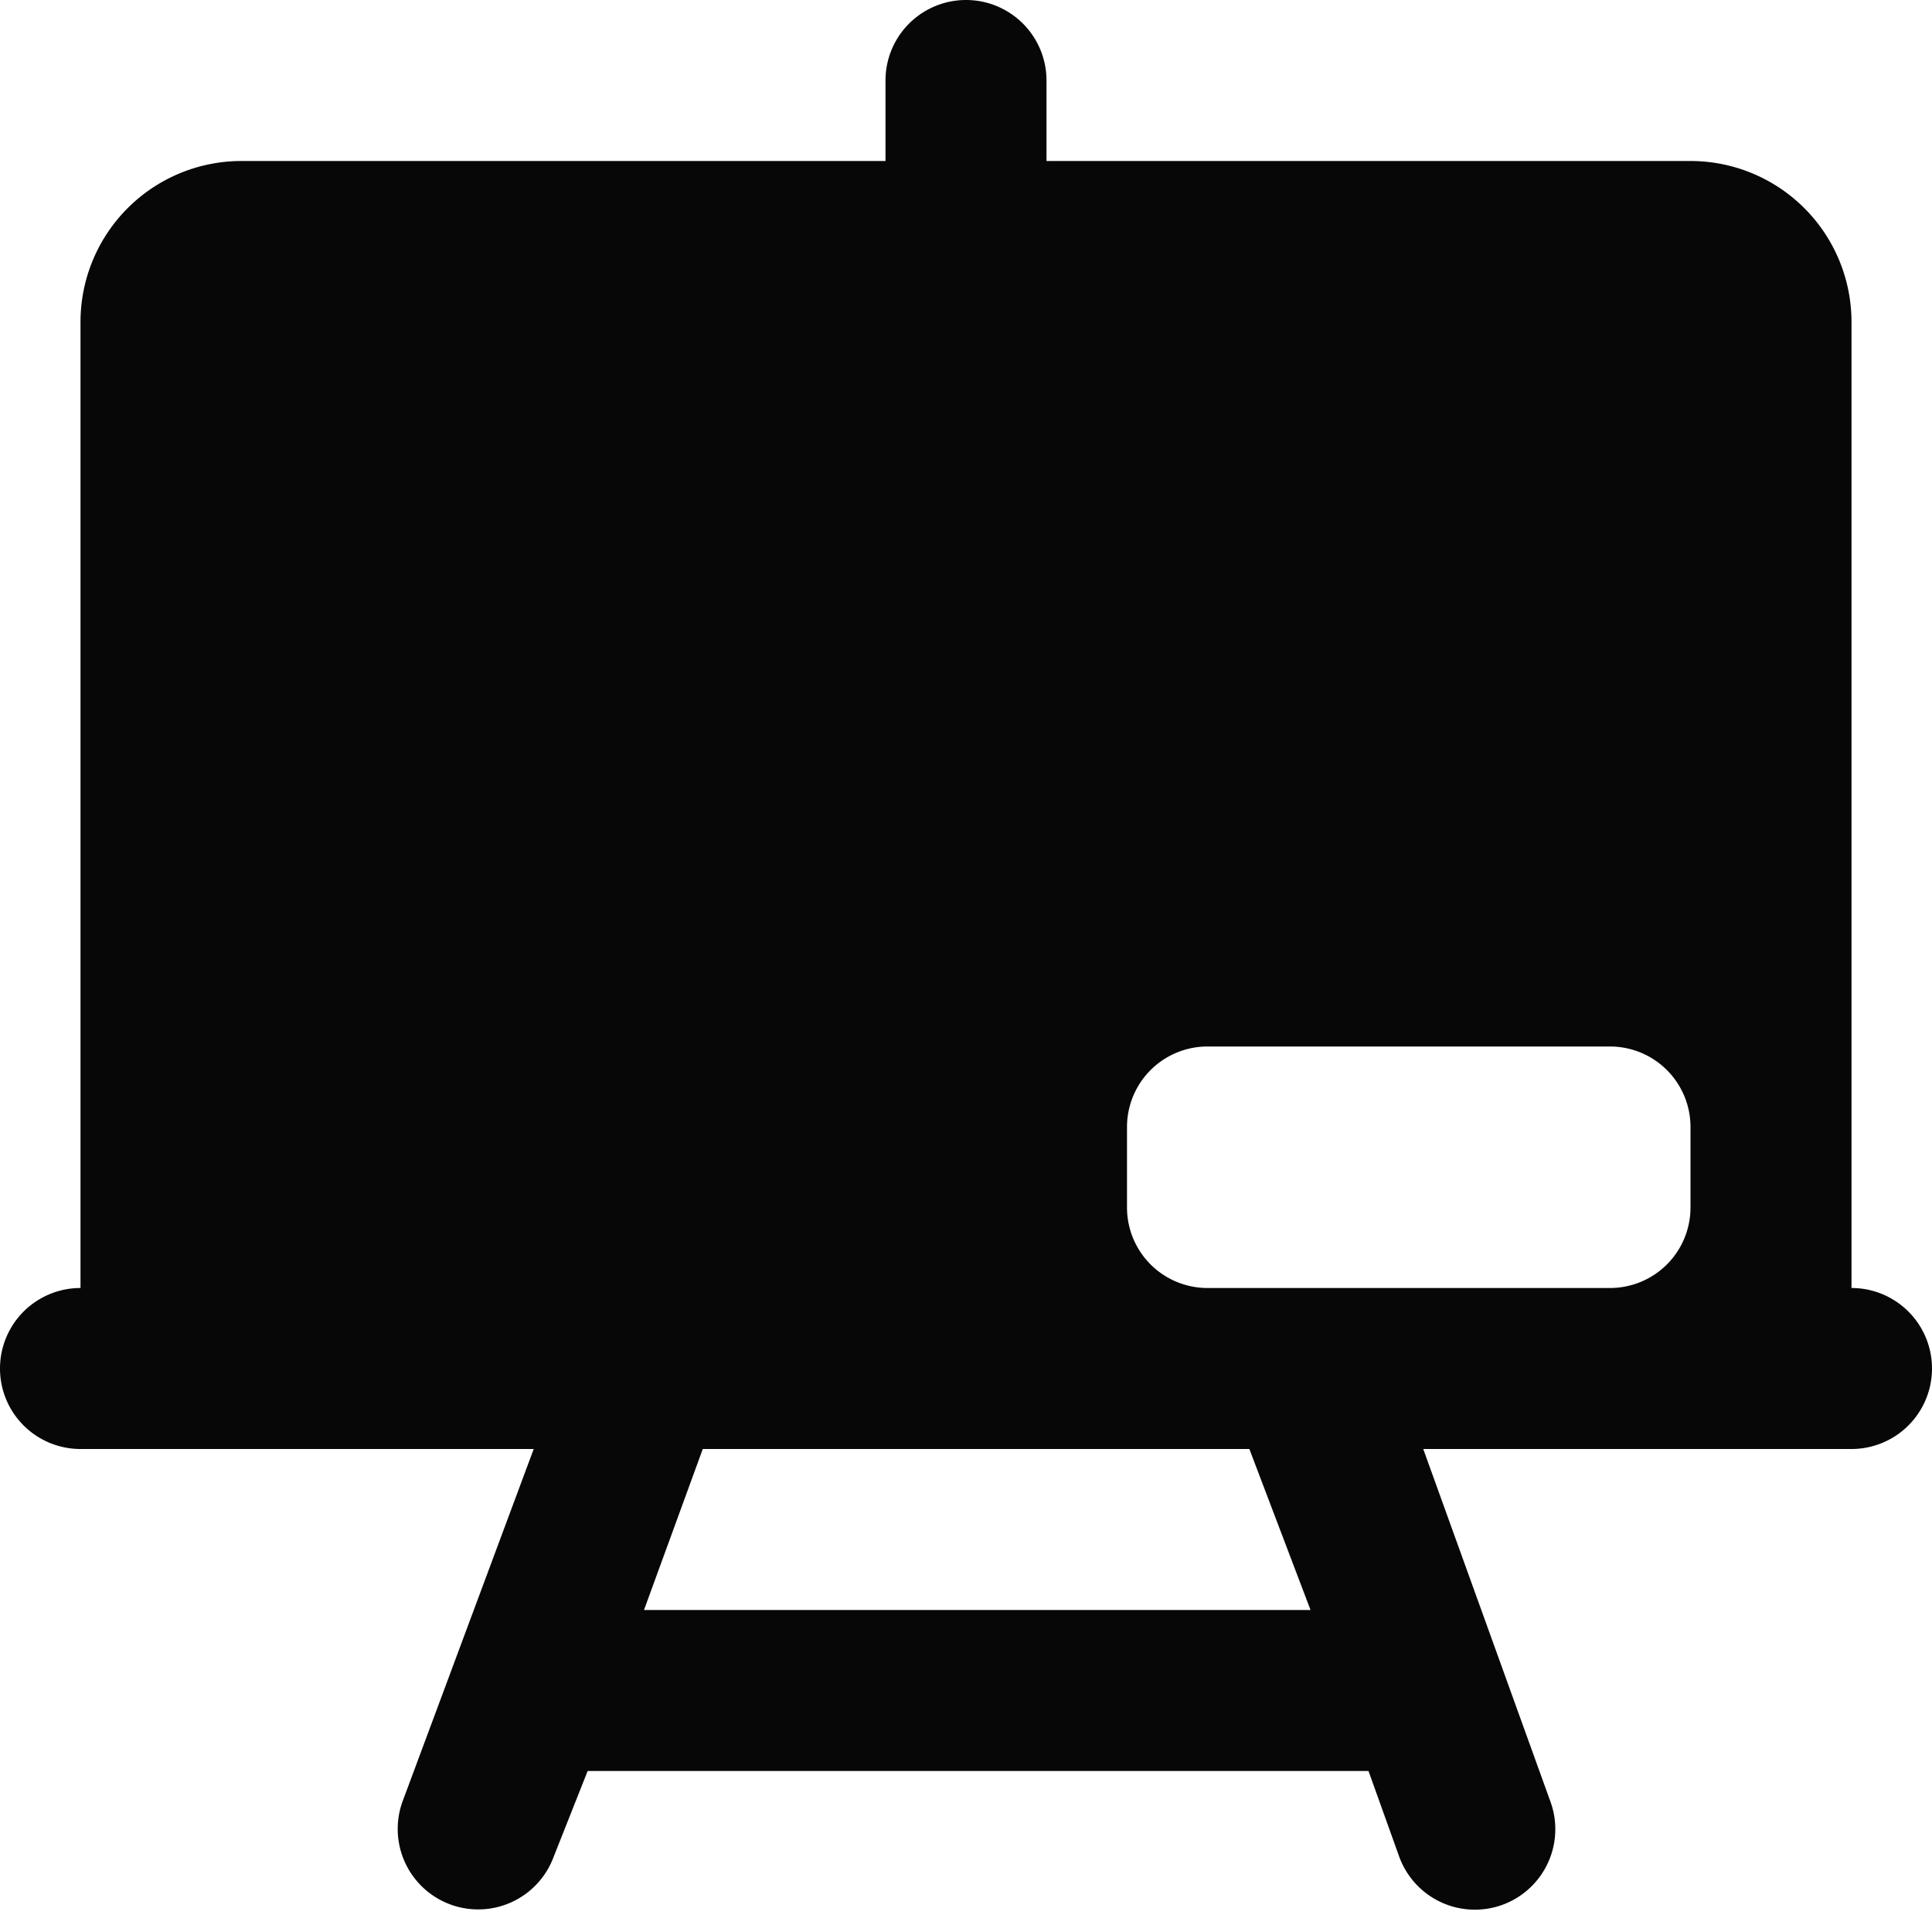 <svg id="Layer_1" data-name="Layer 1" xmlns="http://www.w3.org/2000/svg" viewBox="0 0 24 24"><defs><style>.cls-1{fill:none;}.cls-2{fill:#070707;}</style></defs><g id="Group_326" data-name="Group 326"><rect id="Rectangle_253" data-name="Rectangle 253" class="cls-1" width="24" height="24"/><polygon class="cls-1" points="8.03 20 16.28 20 15.55 18 8.76 18 8.03 20"/><path class="cls-1" d="M21,15V14a1,1,0,0,0-1-1H15a1,1,0,0,0-1,1v1a1,1,0,0,0,1,1h5A1,1,0,0,0,21,15Z"/><path class="cls-2" d="M23,16V4a2,2,0,0,0-2-2H13V1a1,1,0,0,0-2,0V2H3A2,2,0,0,0,1,4V16a1,1,0,0,0,0,2H6.63L5,22.38a1,1,0,0,0,.6,1.28,1,1,0,0,0,1.28-.6L7.3,22H17l.38,1.06a1,1,0,0,0,1.29.6,1,1,0,0,0,.59-1.28L17.68,18H23a1,1,0,0,0,0-2Zm-6.72,4H8l.73-2h6.79ZM15,16a1,1,0,0,1-1-1V14a1,1,0,0,1,1-1h5a1,1,0,0,1,1,1v1a1,1,0,0,1-1,1Z"/></g></svg>